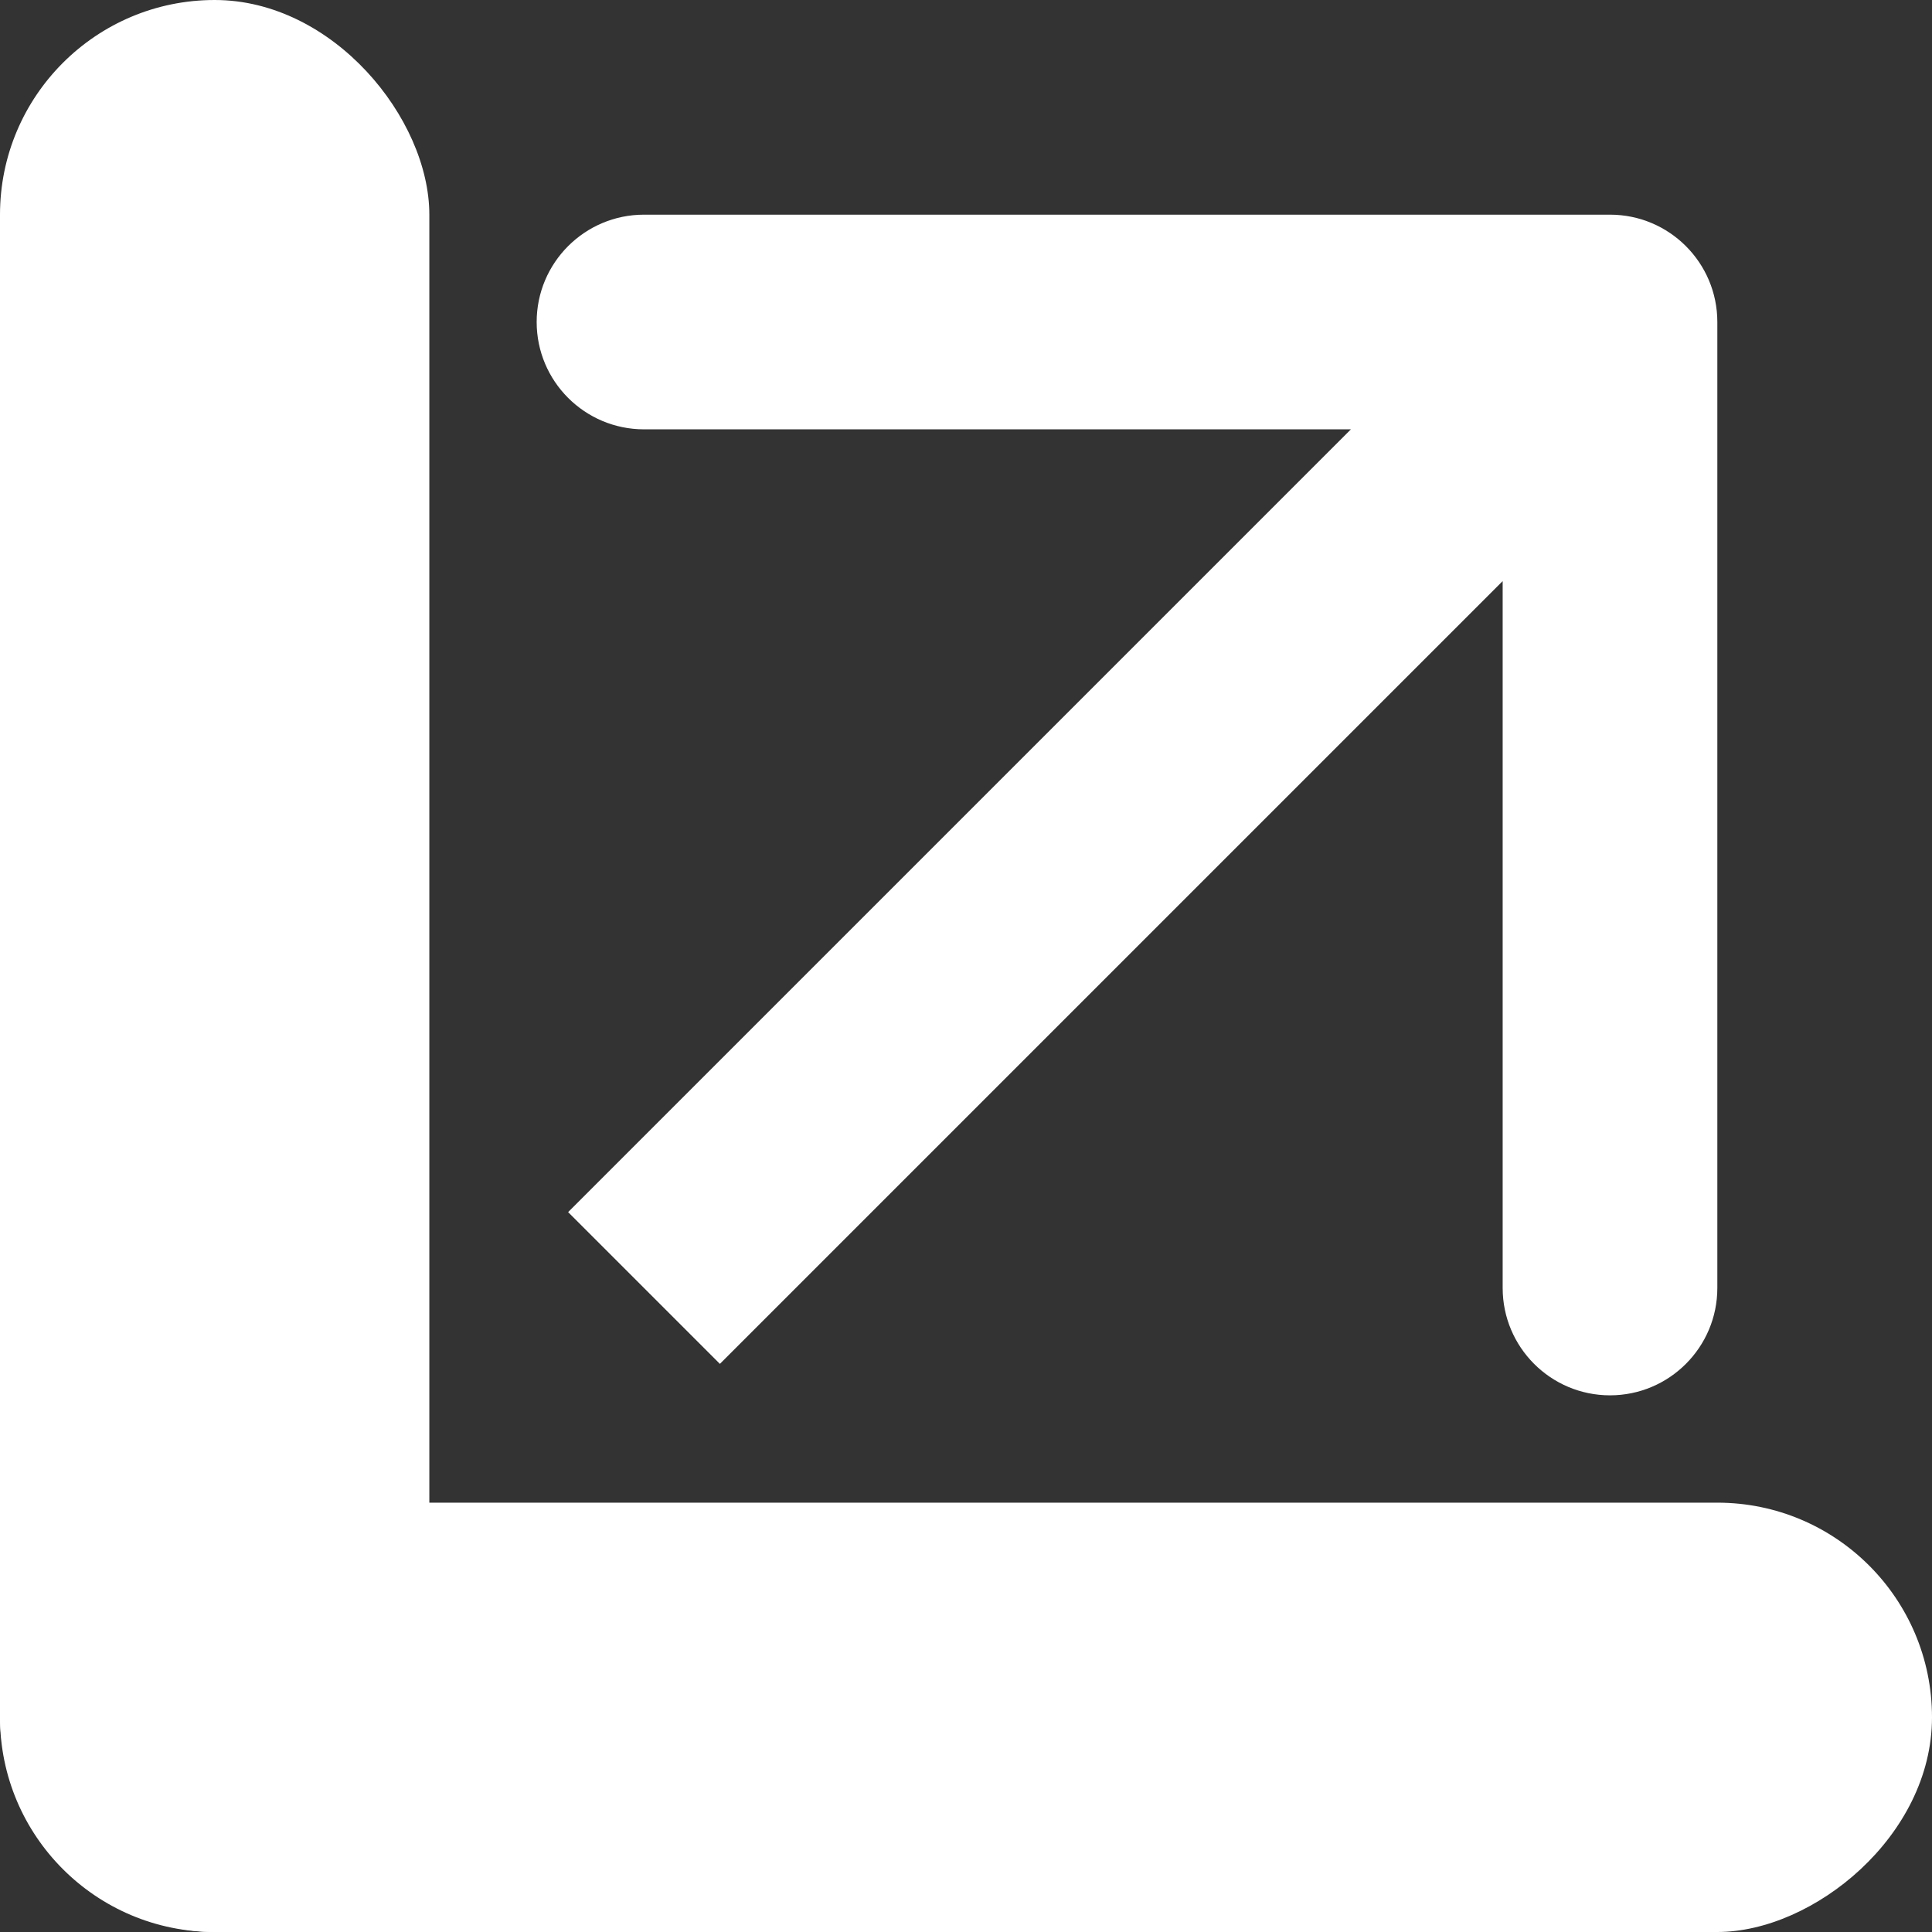 <svg width="18" height="18" viewBox="0 0 18 18" fill="none" xmlns="http://www.w3.org/2000/svg">
<rect x="0" y="0" width="18" height="18" fill="#333333" stroke="none"/>
<path d="M16 3C16 2.448 15.552 2 15 2H6C5.448 2 5 2.448 5 3C5 3.552 5.448 4 6 4H14V12C14 12.552 14.448 13 15 13C15.552 13 16 12.552 16 12V3ZM6.707 12.707L15.707 3.707L14.293 2.293L5.293 11.293L6.707 12.707Z" fill="white"/>
<rect width="4" height="18" rx="2" fill="white"/>
<rect y="18" width="4" height="18" rx="2" transform="rotate(-90 0 18)" fill="white"/>
</svg>
